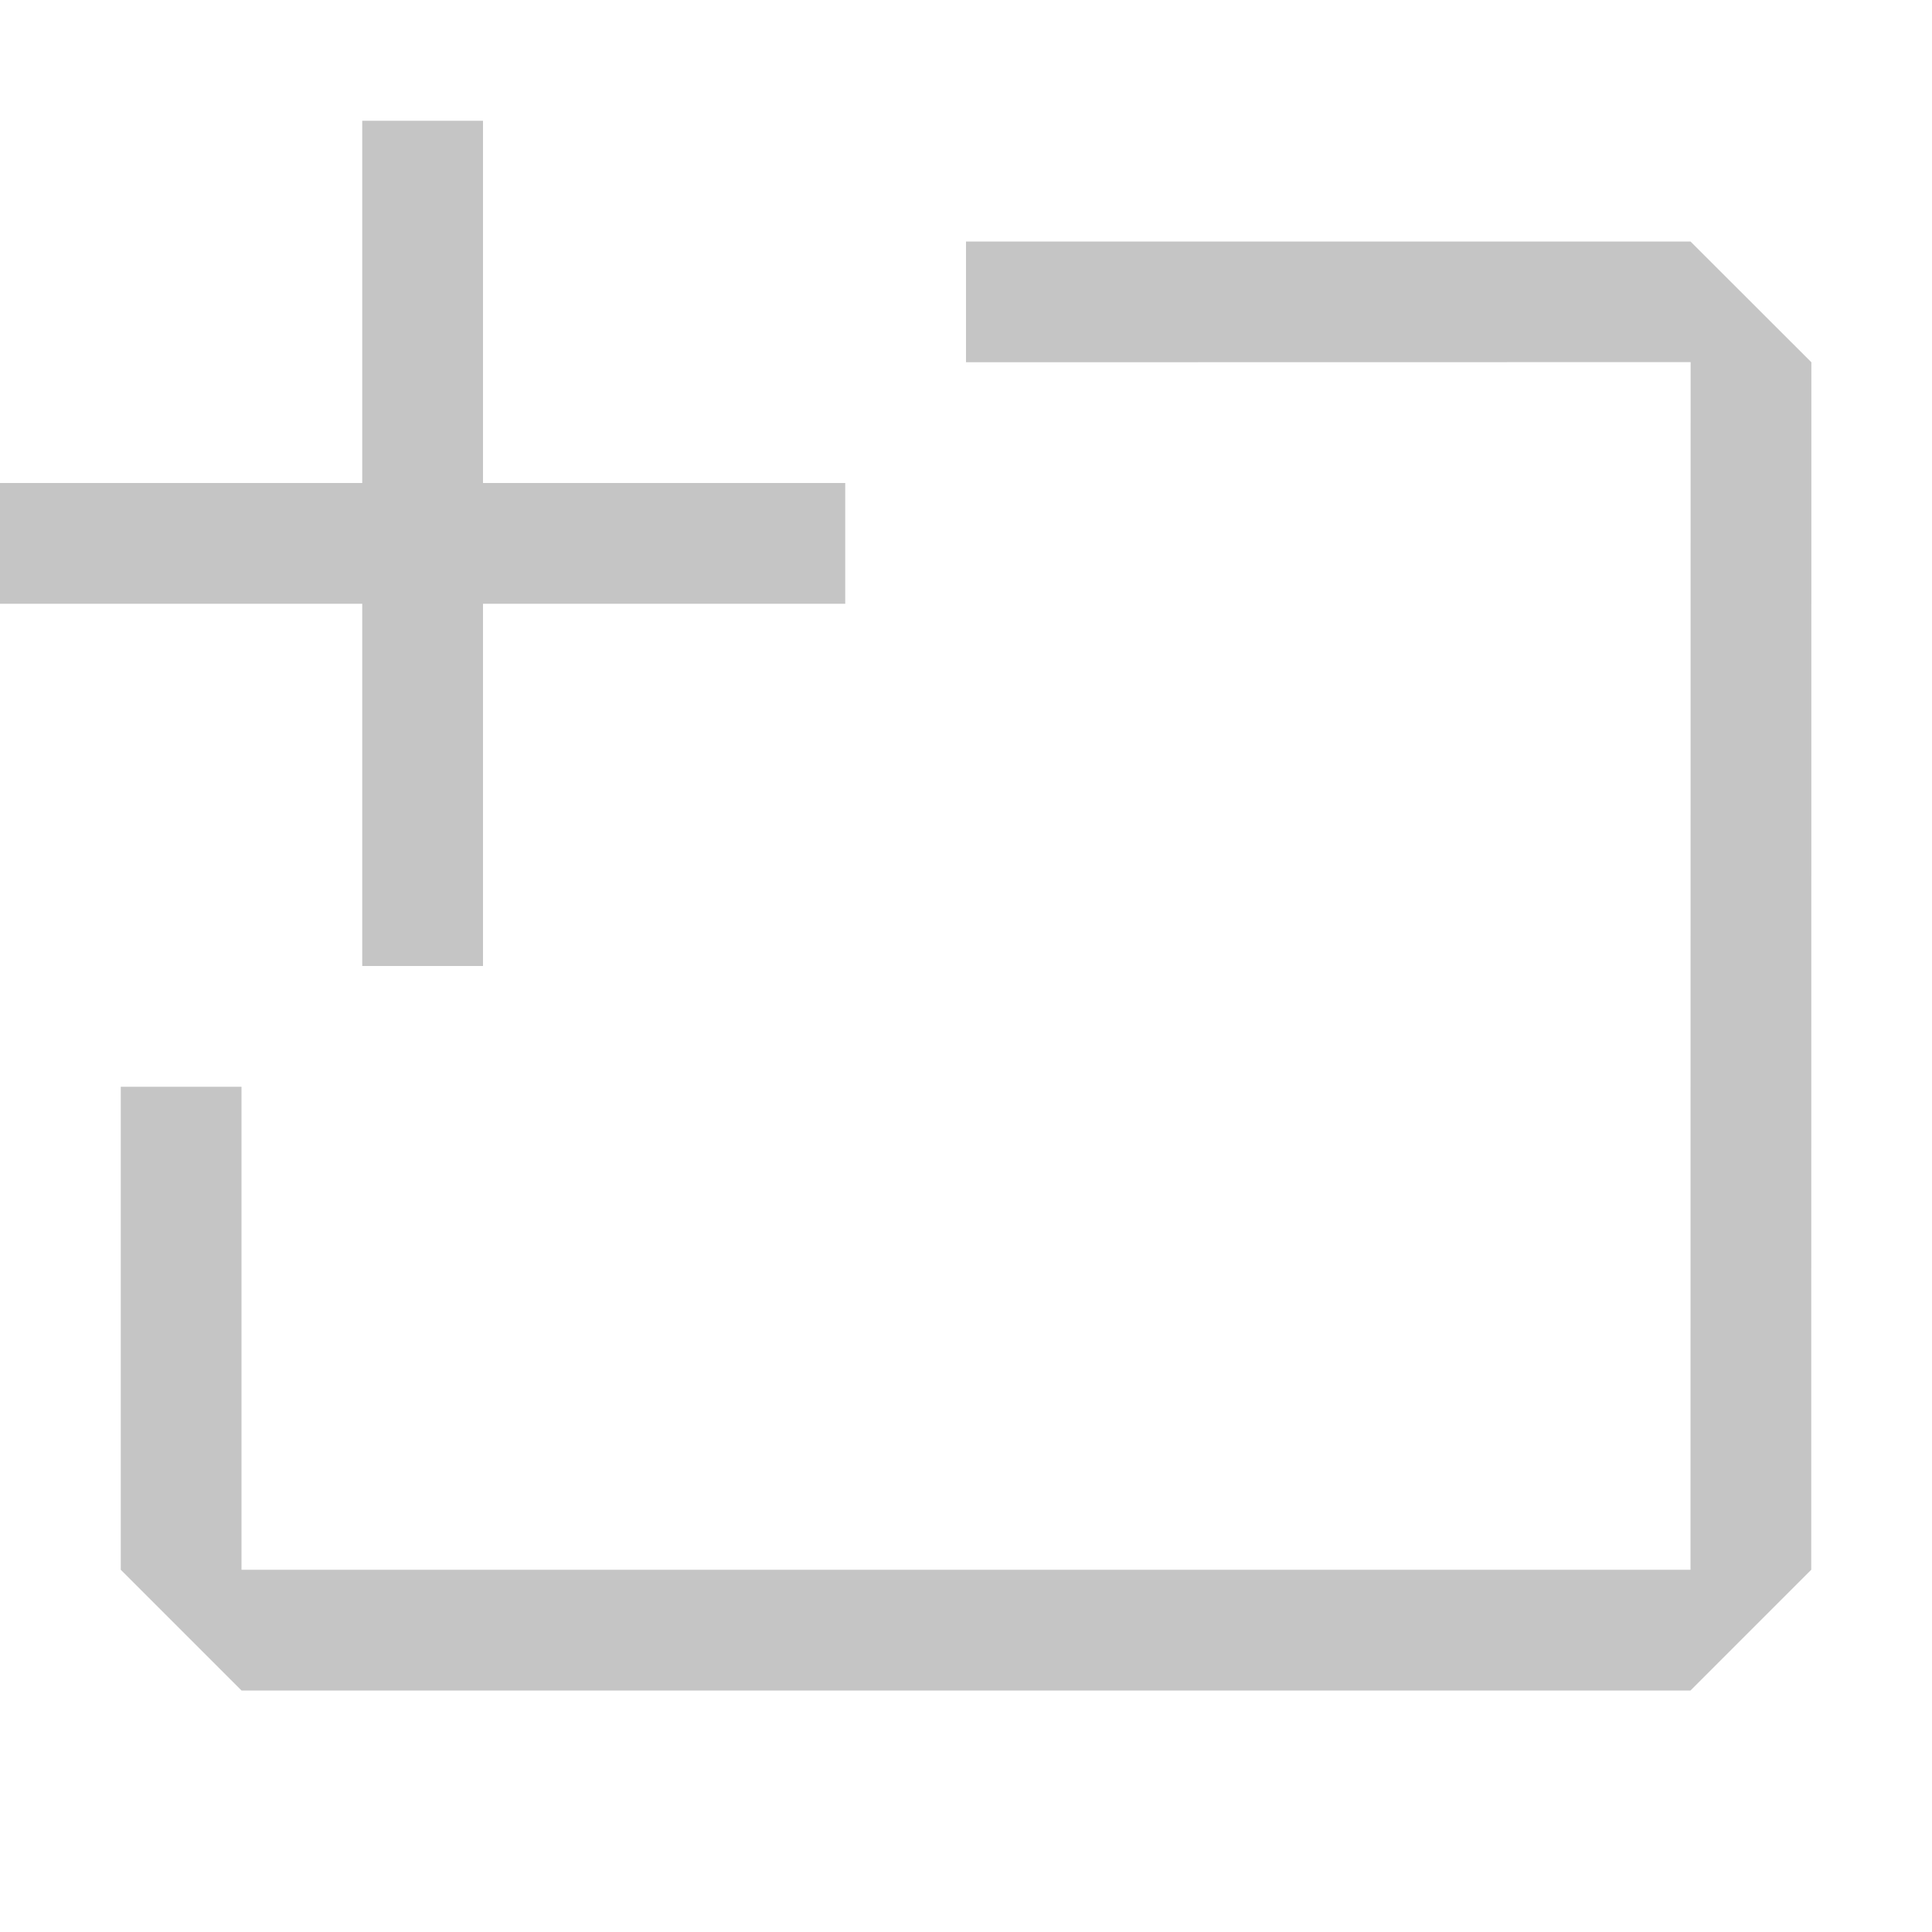 <?xml version="1.0" encoding="UTF-8" standalone="no"?><!DOCTYPE svg PUBLIC "-//W3C//DTD SVG 1.1//EN" "http://www.w3.org/Graphics/SVG/1.1/DTD/svg11.dtd"><svg width="16px" height="16px" viewBox="0 0 16 16" version="1.1" xmlns="http://www.w3.org/2000/svg" xmlns:xlink="http://www.w3.org/1999/xlink" xml:space="preserve" xmlns:serif="http://www.serif.com/" style="fill-rule:evenodd;clip-rule:evenodd;stroke-linejoin:round;stroke-miterlimit:2;"><path d="M14,13L14.001,2.999L8,3L8,2L14,2L15.001,3L15,13L14,14L2,14L1,13L1,9L2,9L2,13L14,13ZM3,5L0,5L0,4L3,4L3,1L4,1L4,4L7,4L7,5L4,5L4,8L3,8L3,5Z" style="fill:rgb(197,197,197);"/></svg>